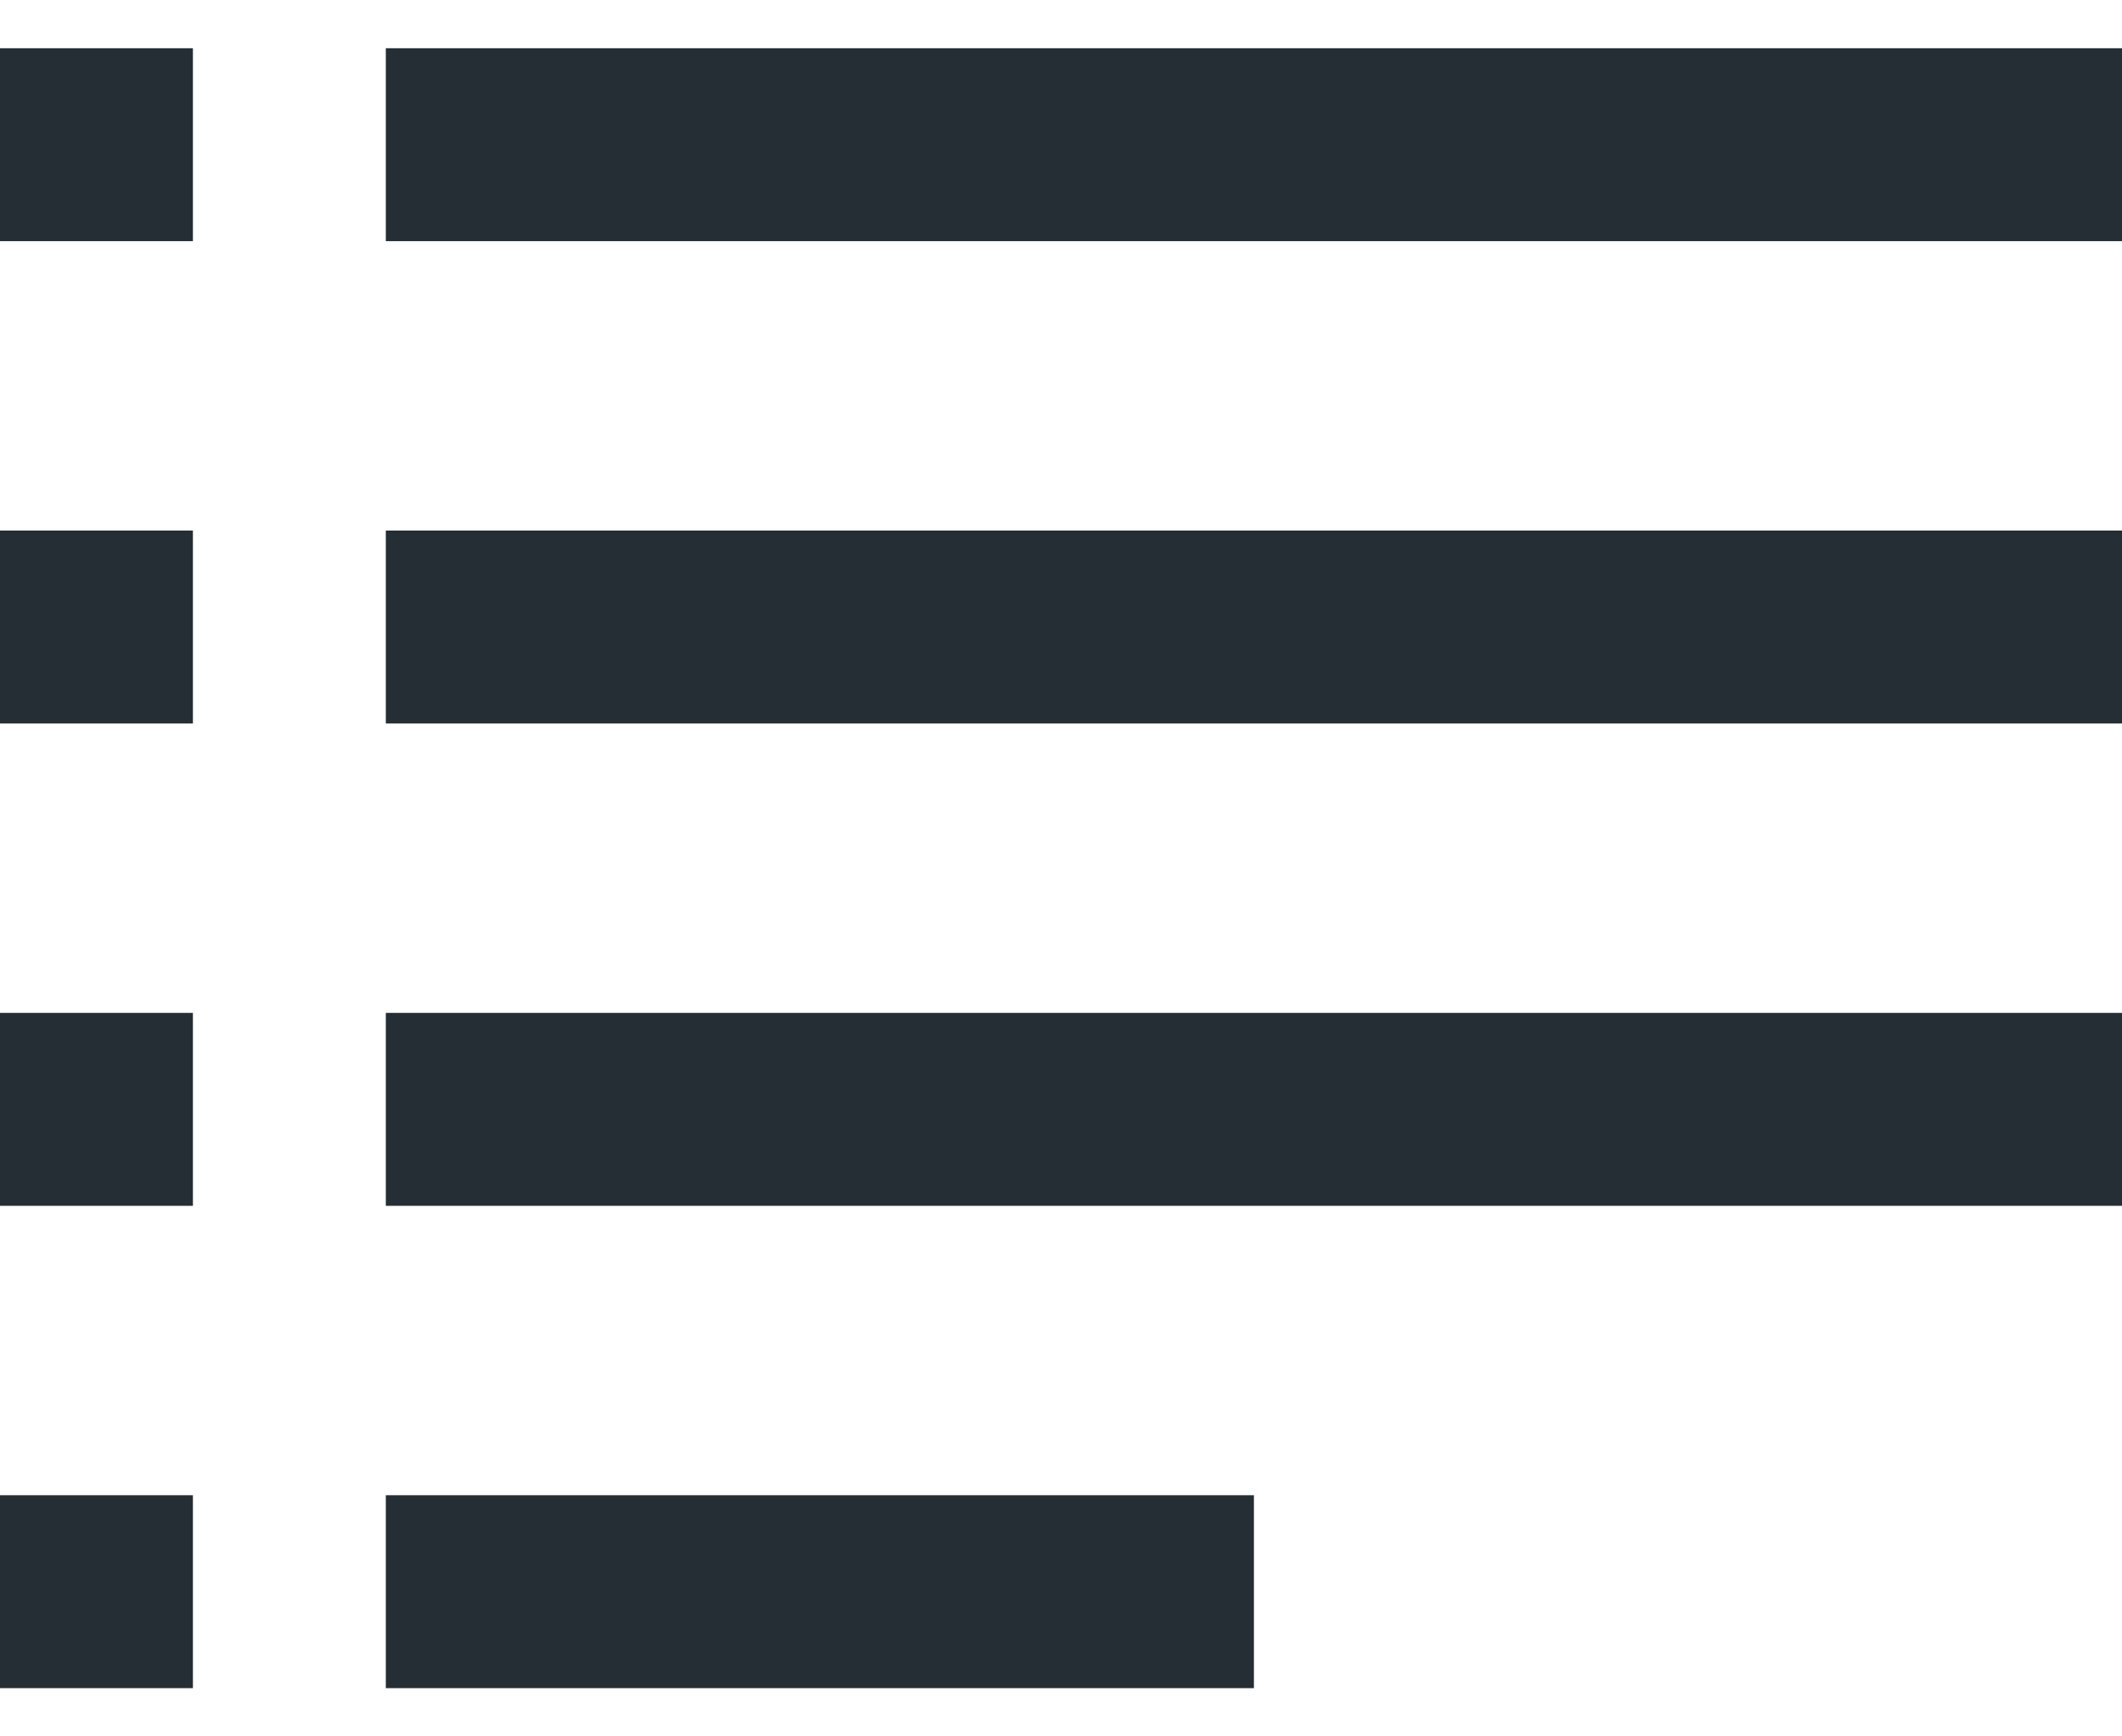 <svg width="22" height="18" viewBox="0 0 22 18" fill="none" xmlns="http://www.w3.org/2000/svg">
<rect x="4" y="0.5" width="18" height="2" fill="#252D35"/>
<rect y="0.5" width="2" height="2" fill="#252D35"/>
<rect x="4" y="5.5" width="18" height="2" fill="#252D35"/>
<rect y="5.5" width="2" height="2" fill="#252D35"/>
<rect x="4" y="10.5" width="18" height="2" fill="#252D35"/>
<rect y="10.5" width="2" height="2" fill="#252D35"/>
<rect x="4" y="15.5" width="9" height="2" fill="#252D35"/>
<rect y="15.5" width="2" height="2" fill="#252D35"/>
</svg>
